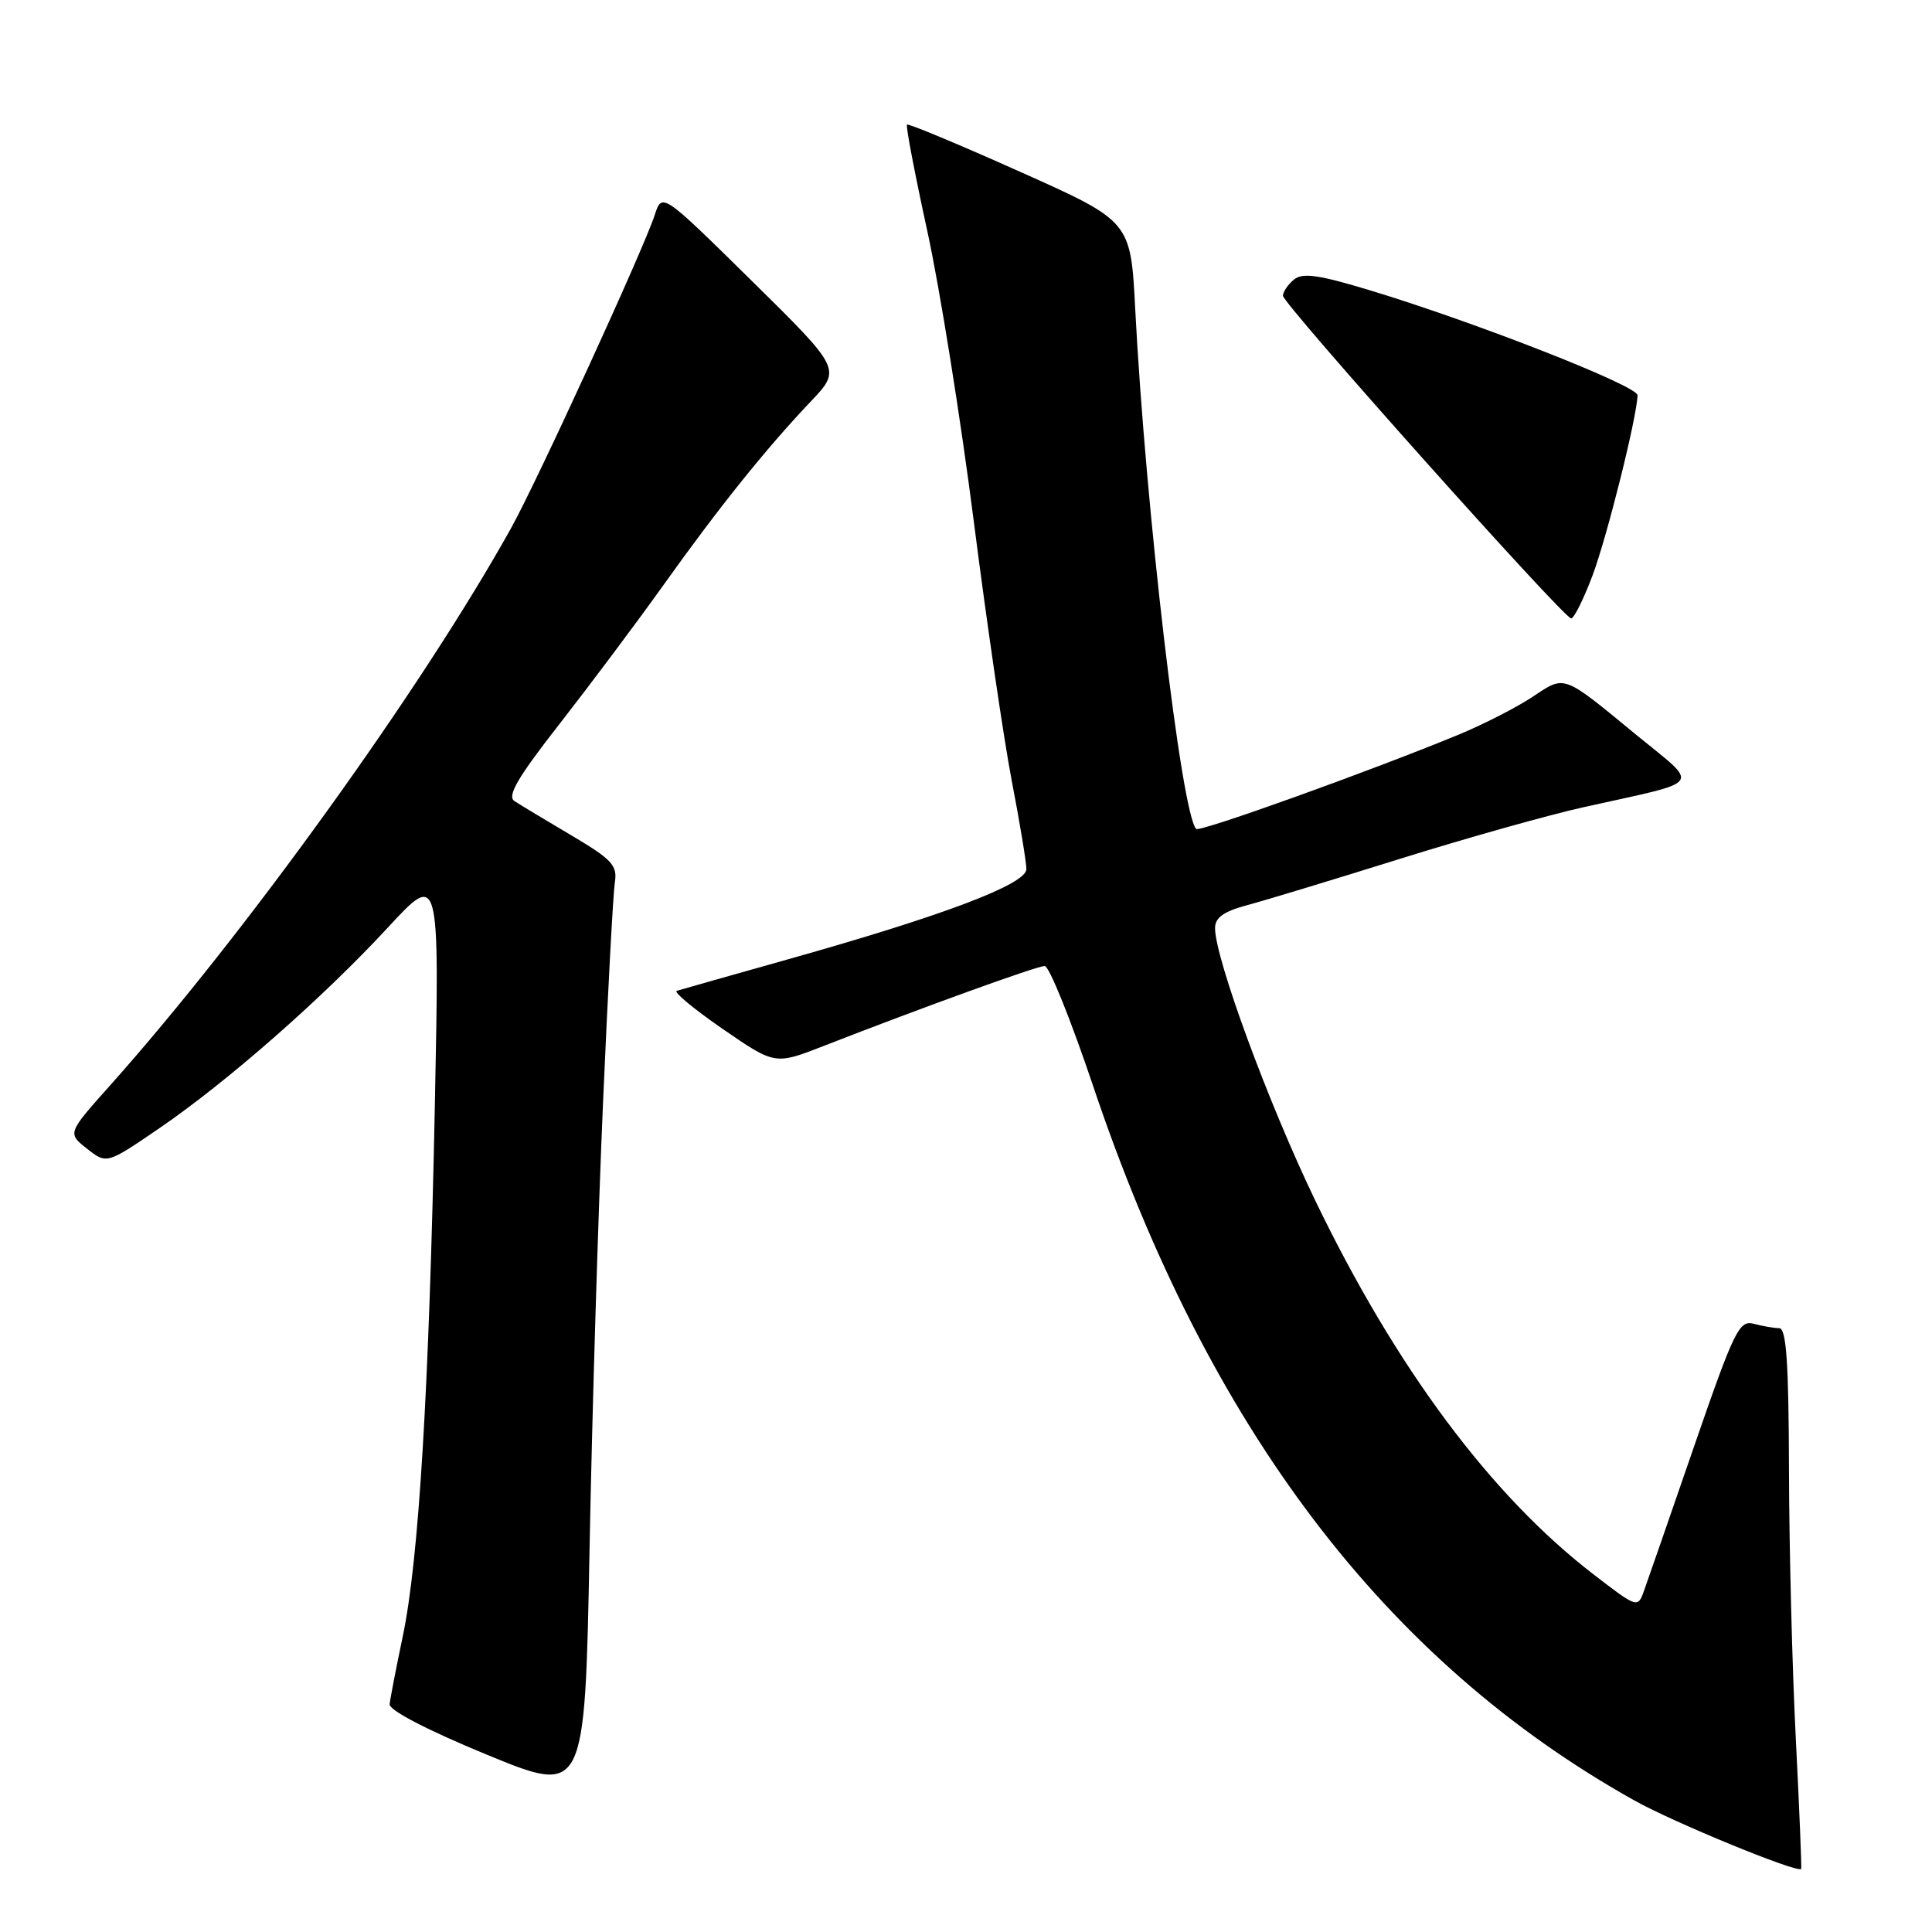 <?xml version="1.0" encoding="UTF-8" standalone="no"?>
<!DOCTYPE svg PUBLIC "-//W3C//DTD SVG 1.1//EN" "http://www.w3.org/Graphics/SVG/1.1/DTD/svg11.dtd" >
<svg xmlns="http://www.w3.org/2000/svg" xmlns:xlink="http://www.w3.org/1999/xlink" version="1.1" viewBox="0 0 256 256">
 <g >
 <path fill="currentColor"
d=" M 237.96 230.50 C 237.48 221.15 237.07 205.06 237.05 194.75 C 237.01 180.45 236.70 176.00 235.75 175.99 C 235.06 175.98 233.55 175.72 232.39 175.41 C 230.46 174.89 229.80 176.23 224.47 191.67 C 221.28 200.93 218.29 209.54 217.83 210.81 C 217.01 213.10 216.95 213.08 211.12 208.59 C 197.54 198.14 184.96 181.23 174.27 159.06 C 168.06 146.17 161.00 126.98 161.00 122.98 C 161.00 121.59 162.14 120.77 165.25 119.94 C 167.59 119.32 176.70 116.55 185.50 113.80 C 194.30 111.05 205.32 107.95 210.00 106.92 C 226.00 103.36 225.30 104.33 216.85 97.40 C 206.94 89.25 207.44 89.44 203.05 92.35 C 200.95 93.74 196.59 95.97 193.36 97.31 C 181.77 102.10 158.97 110.30 158.50 109.84 C 156.54 107.87 151.78 67.33 150.42 40.90 C 149.82 29.31 149.82 29.31 135.16 22.76 C 127.10 19.15 120.36 16.34 120.18 16.51 C 120.00 16.67 121.22 23.04 122.88 30.65 C 124.54 38.27 127.30 55.52 129.02 69.00 C 130.74 82.47 133.01 98.00 134.07 103.50 C 135.13 109.00 136.00 114.24 136.00 115.16 C 136.00 117.16 125.07 121.30 104.50 127.09 C 96.80 129.26 90.12 131.15 89.67 131.29 C 89.21 131.44 91.95 133.71 95.76 136.34 C 102.69 141.11 102.69 141.11 109.10 138.61 C 122.19 133.50 137.39 128.00 138.43 128.00 C 139.02 128.00 141.90 135.15 144.84 143.89 C 160.04 189.13 183.49 220.08 216.60 238.59 C 221.76 241.48 238.10 248.19 238.66 247.65 C 238.75 247.57 238.43 239.85 237.96 230.50 Z  M 79.91 146.00 C 80.54 131.43 81.25 118.34 81.47 116.92 C 81.83 114.67 81.10 113.88 75.69 110.68 C 72.29 108.67 68.90 106.63 68.17 106.15 C 67.15 105.49 68.59 103.02 74.17 95.89 C 78.20 90.72 84.40 82.45 87.93 77.50 C 95.26 67.22 101.54 59.40 107.42 53.21 C 111.49 48.92 111.49 48.92 99.61 37.21 C 87.72 25.50 87.72 25.50 86.75 28.50 C 85.26 33.07 71.17 63.77 67.71 70.00 C 55.88 91.24 32.41 123.85 14.58 143.83 C 8.93 150.16 8.93 150.16 11.53 152.21 C 14.14 154.26 14.14 154.26 21.08 149.52 C 30.12 143.34 42.80 132.21 51.38 122.92 C 58.24 115.50 58.24 115.50 57.62 146.50 C 56.86 184.18 55.50 206.72 53.36 216.87 C 52.48 221.07 51.70 225.09 51.63 225.82 C 51.55 226.62 56.66 229.27 64.50 232.50 C 77.50 237.85 77.50 237.85 78.12 205.18 C 78.46 187.20 79.27 160.57 79.91 146.00 Z  M 211.02 76.25 C 212.96 71.07 216.92 55.21 216.98 52.37 C 217.00 51.13 195.71 42.78 181.70 38.52 C 174.73 36.40 172.59 36.10 171.45 37.05 C 170.65 37.71 170.00 38.67 170.00 39.19 C 170.00 40.27 207.13 81.85 208.18 81.94 C 208.55 81.97 209.83 79.41 211.02 76.25 Z "/>
</g>
</svg>
